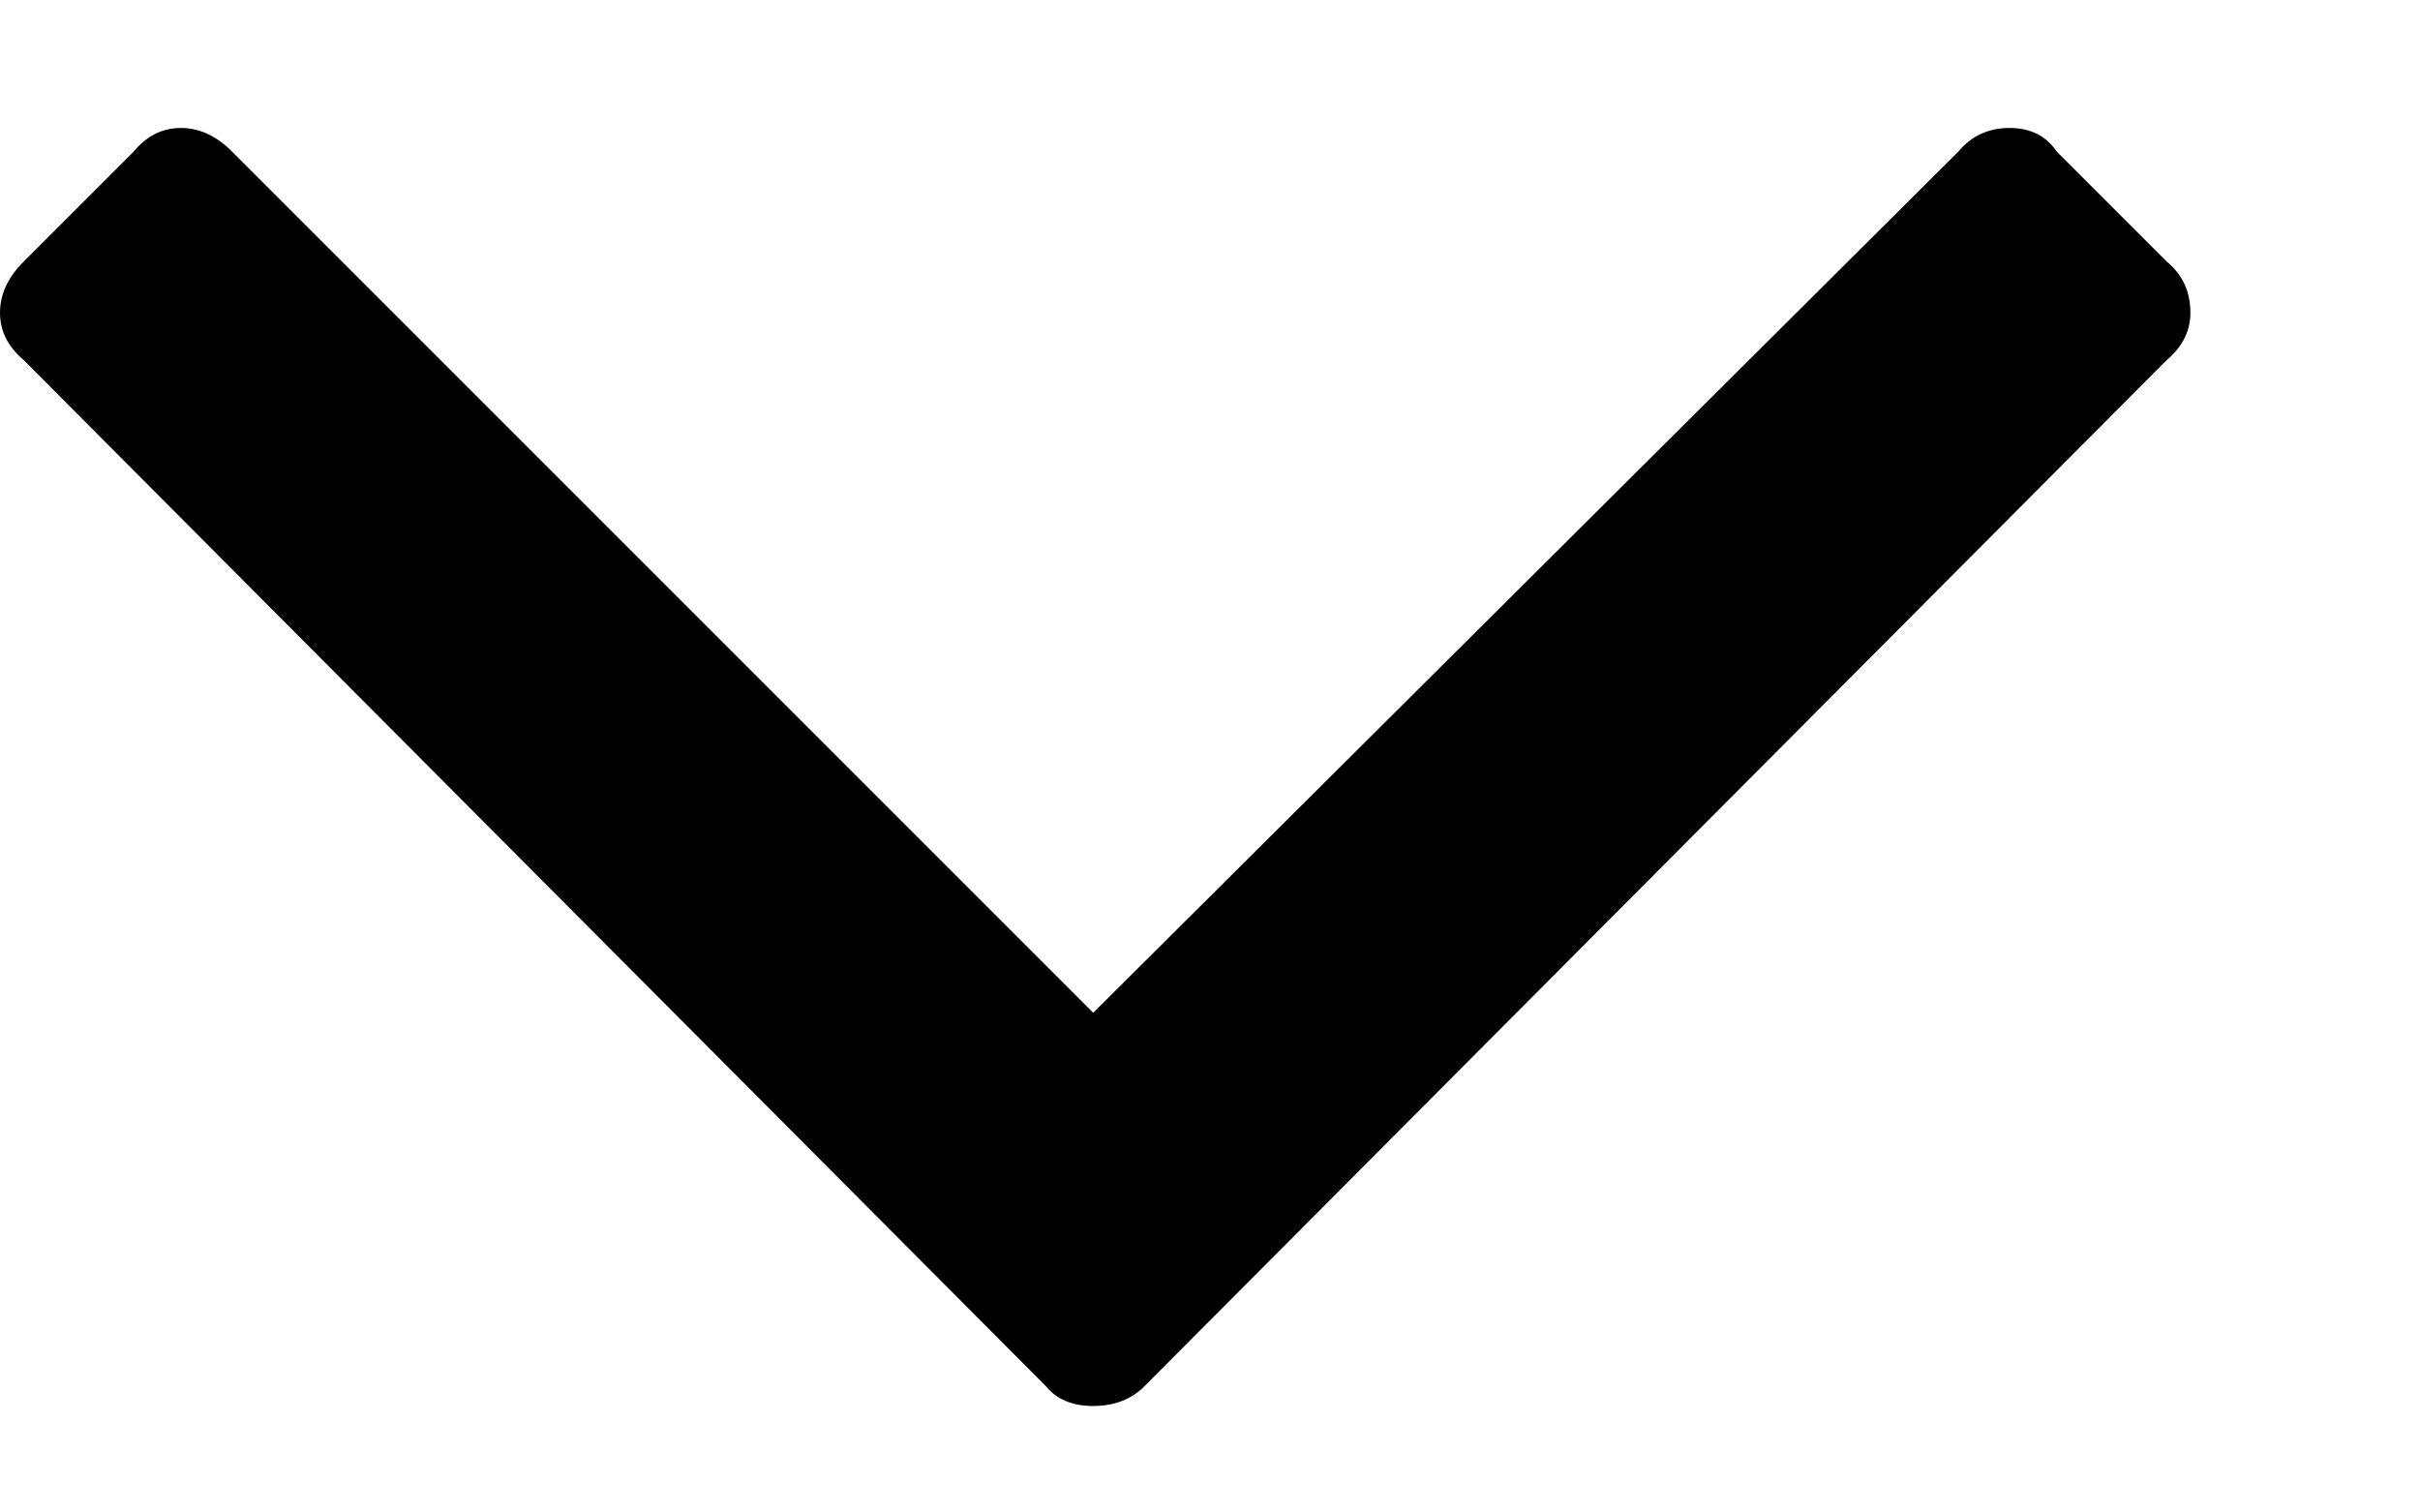 <svg width="8" height="5" viewBox="0 0 8 5" fill="none" xmlns="http://www.w3.org/2000/svg">
<path d="M7.241 1.034C7.241 1.094 7.215 1.146 7.163 1.19L3.783 4.583C3.74 4.626 3.683 4.648 3.614 4.648C3.545 4.648 3.493 4.626 3.458 4.583L0.078 1.19C0.026 1.146 0 1.094 0 1.034C0 0.973 0.026 0.917 0.078 0.865L0.442 0.501C0.485 0.449 0.537 0.423 0.598 0.423C0.659 0.423 0.715 0.449 0.767 0.501L3.614 3.348L6.474 0.501C6.517 0.449 6.574 0.423 6.643 0.423C6.712 0.423 6.764 0.449 6.799 0.501L7.163 0.865C7.215 0.908 7.241 0.964 7.241 1.034Z" fill="black"/>
</svg>
